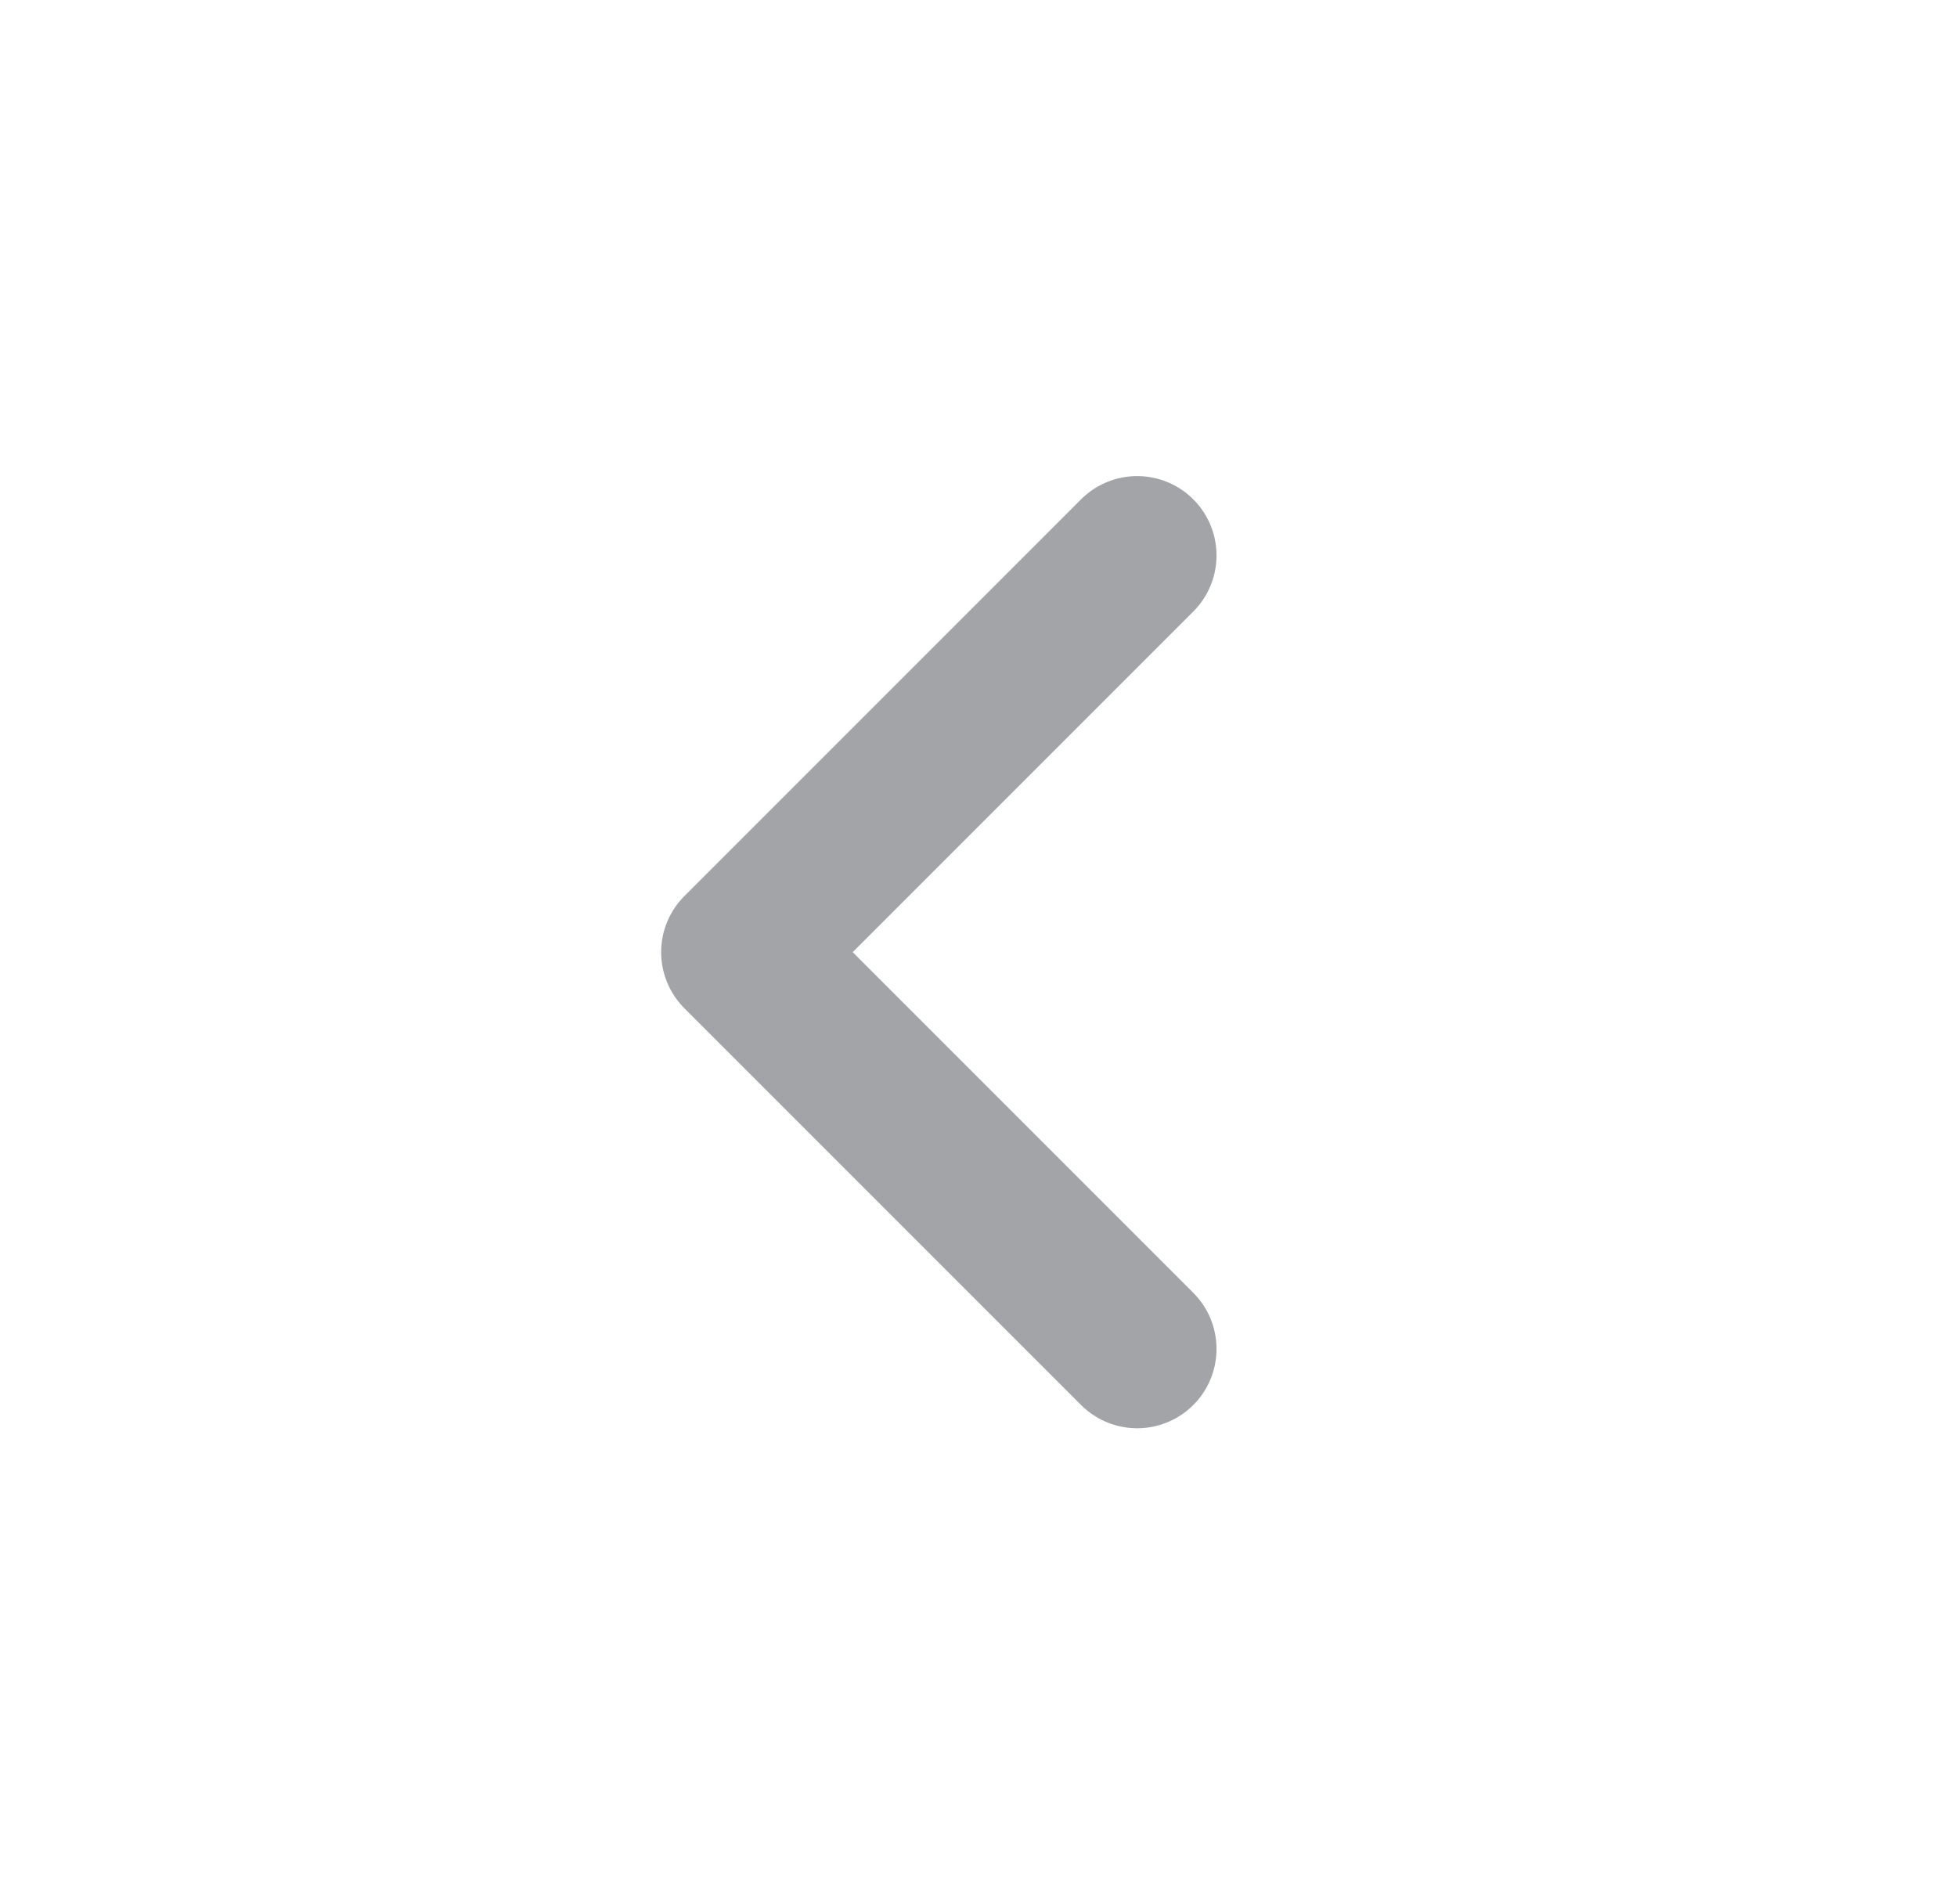 <svg width="37" height="36" viewBox="0 0 37 36" fill="none" xmlns="http://www.w3.org/2000/svg">
<path d="M21.5 25.5L14 18L21.5 10.5" stroke="#494A52" stroke-opacity="0.5" stroke-width="3" stroke-linecap="round" stroke-linejoin="round"/>
</svg>
